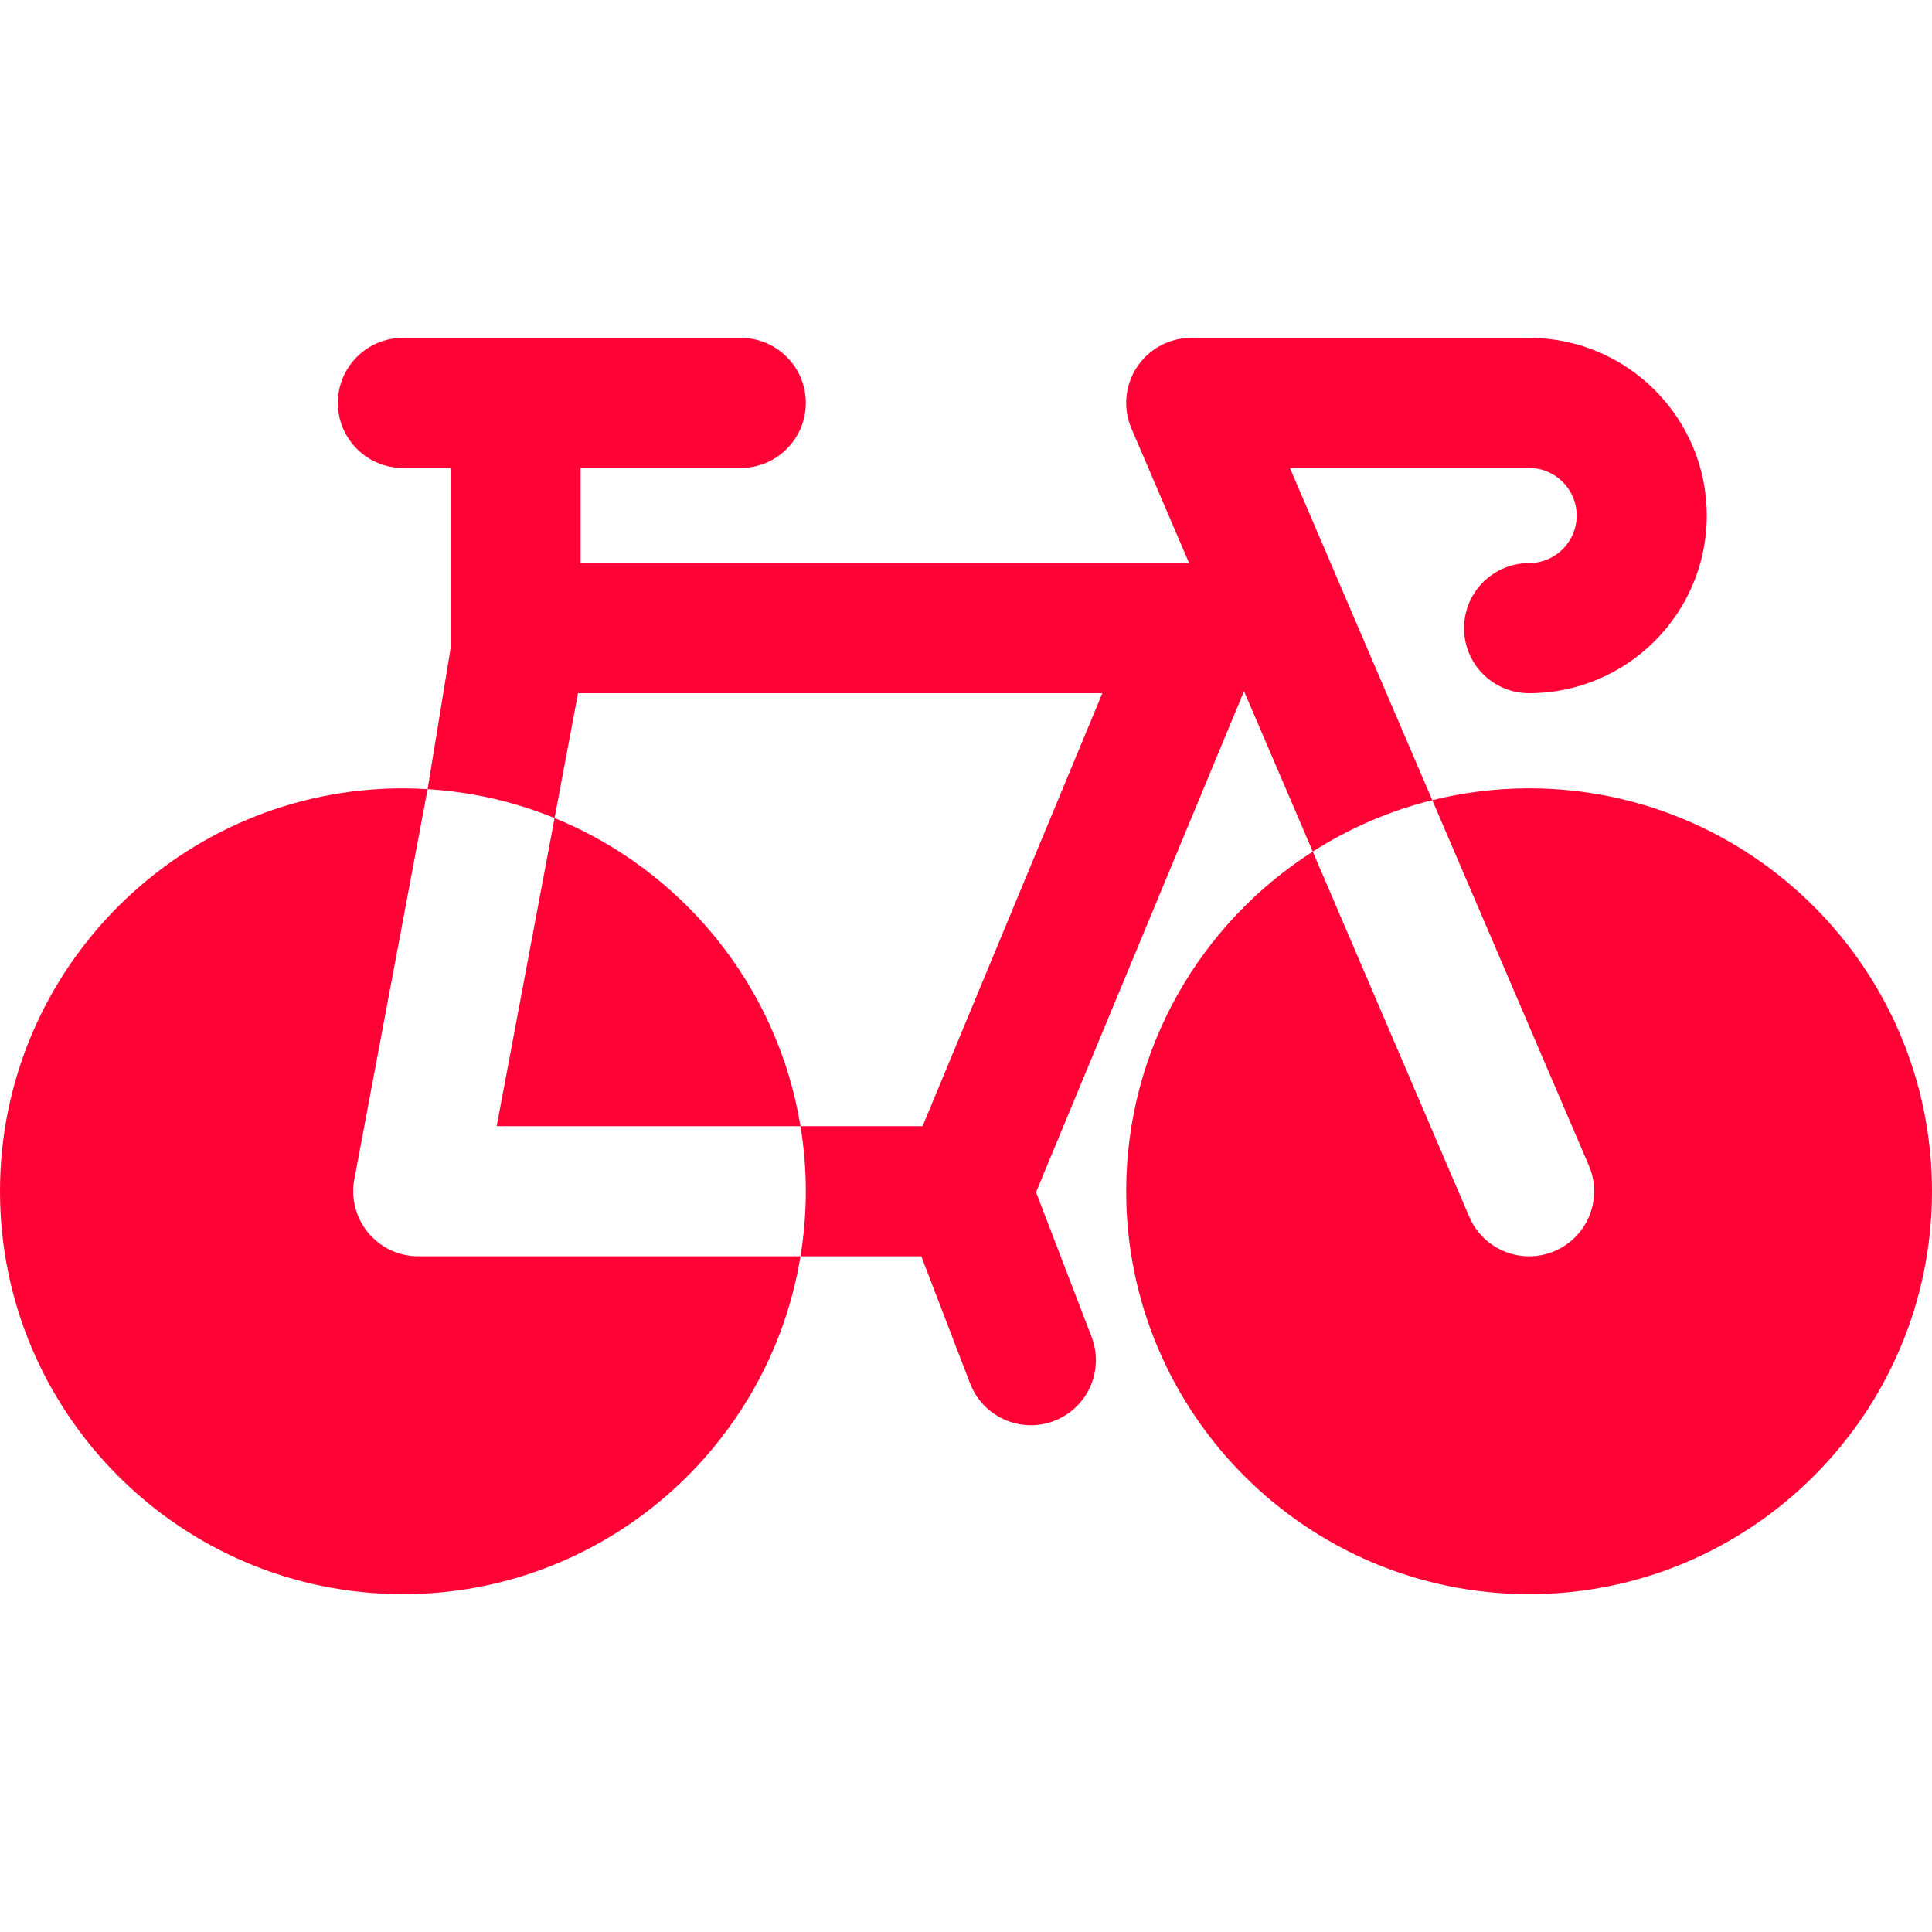 <?xml version="1.0" encoding="iso-8859-1"?>
<!-- Uploaded to: SVG Repo, www.svgrepo.com, Generator: SVG Repo Mixer Tools -->
<!DOCTYPE svg PUBLIC "-//W3C//DTD SVG 1.1//EN" "http://www.w3.org/Graphics/SVG/1.1/DTD/svg11.dtd">
<svg fill="#ff0336" height="800px" width="800px" version="1.1" id="Capa_1" xmlns="http://www.w3.org/2000/svg" xmlns:xlink="http://www.w3.org/1999/xlink" 
	 viewBox="0 0 297 297" xml:space="preserve">
<g>
	<path d="M69.25,99.768l-3.514,21.548c6.865,0.418,13.429,1.96,19.515,4.442l3.606-19.195h80.601l-27.634,66.563h-18.768
		c0.531,3.257,0.819,6.595,0.819,10s-0.288,6.743-0.819,10h18.571l7.505,19.552c1.526,3.977,5.317,6.42,9.338,6.42
		c1.191,0,2.403-0.215,3.581-0.667c5.156-1.98,7.732-7.764,5.753-12.919l-8.537-22.241l31.972-77.014l10.568,24.658
		c5.583-3.569,11.766-6.27,18.371-7.906l-21.888-51.07h36.773c4.032,0,7.313,3.28,7.313,7.313s-3.28,7.313-7.313,7.313
		c-5.523,0-10,4.478-10,10s4.477,10,10,10c15.061,0,27.313-12.252,27.313-27.313s-12.252-27.313-27.313-27.313h-51.938
		c-3.361,0-6.498,1.688-8.349,4.495c-1.851,2.807-2.167,6.355-0.843,9.444l8.865,20.686H89.25V71.938h24.625c5.522,0,10-4.478,10-10
		s-4.478-10-10-10H61.938c-5.522,0-10,4.478-10,10s4.478,10,10,10h7.313V99.768z"/>
	<path d="M235.063,121.188c-5.131,0-10.114,0.638-14.885,1.82l24.076,56.178c2.176,5.076-0.176,10.955-5.252,13.131
		c-1.284,0.551-2.621,0.811-3.935,0.811c-3.88,0-7.571-2.271-9.196-6.063l-24.065-56.151
		c-17.227,11.011-28.682,30.293-28.682,52.211c0,34.152,27.785,61.938,61.938,61.938S297,217.277,297,183.125
		S269.215,121.188,235.063,121.188z"/>
	<path d="M123.056,173.125c-3.51-21.526-18.151-39.351-37.805-47.367l-8.899,47.367H123.056z"/>
	<path d="M56.602,189.51c-1.9-2.29-2.682-5.307-2.132-8.231l11.266-59.963c-1.257-0.076-2.522-0.128-3.798-0.128
		C27.785,121.188,0,148.973,0,183.125s27.785,61.938,61.938,61.938c30.747,0,56.322-22.525,61.119-51.938H64.298
		C61.322,193.125,58.501,191.8,56.602,189.51z"/>
</g>
</svg>